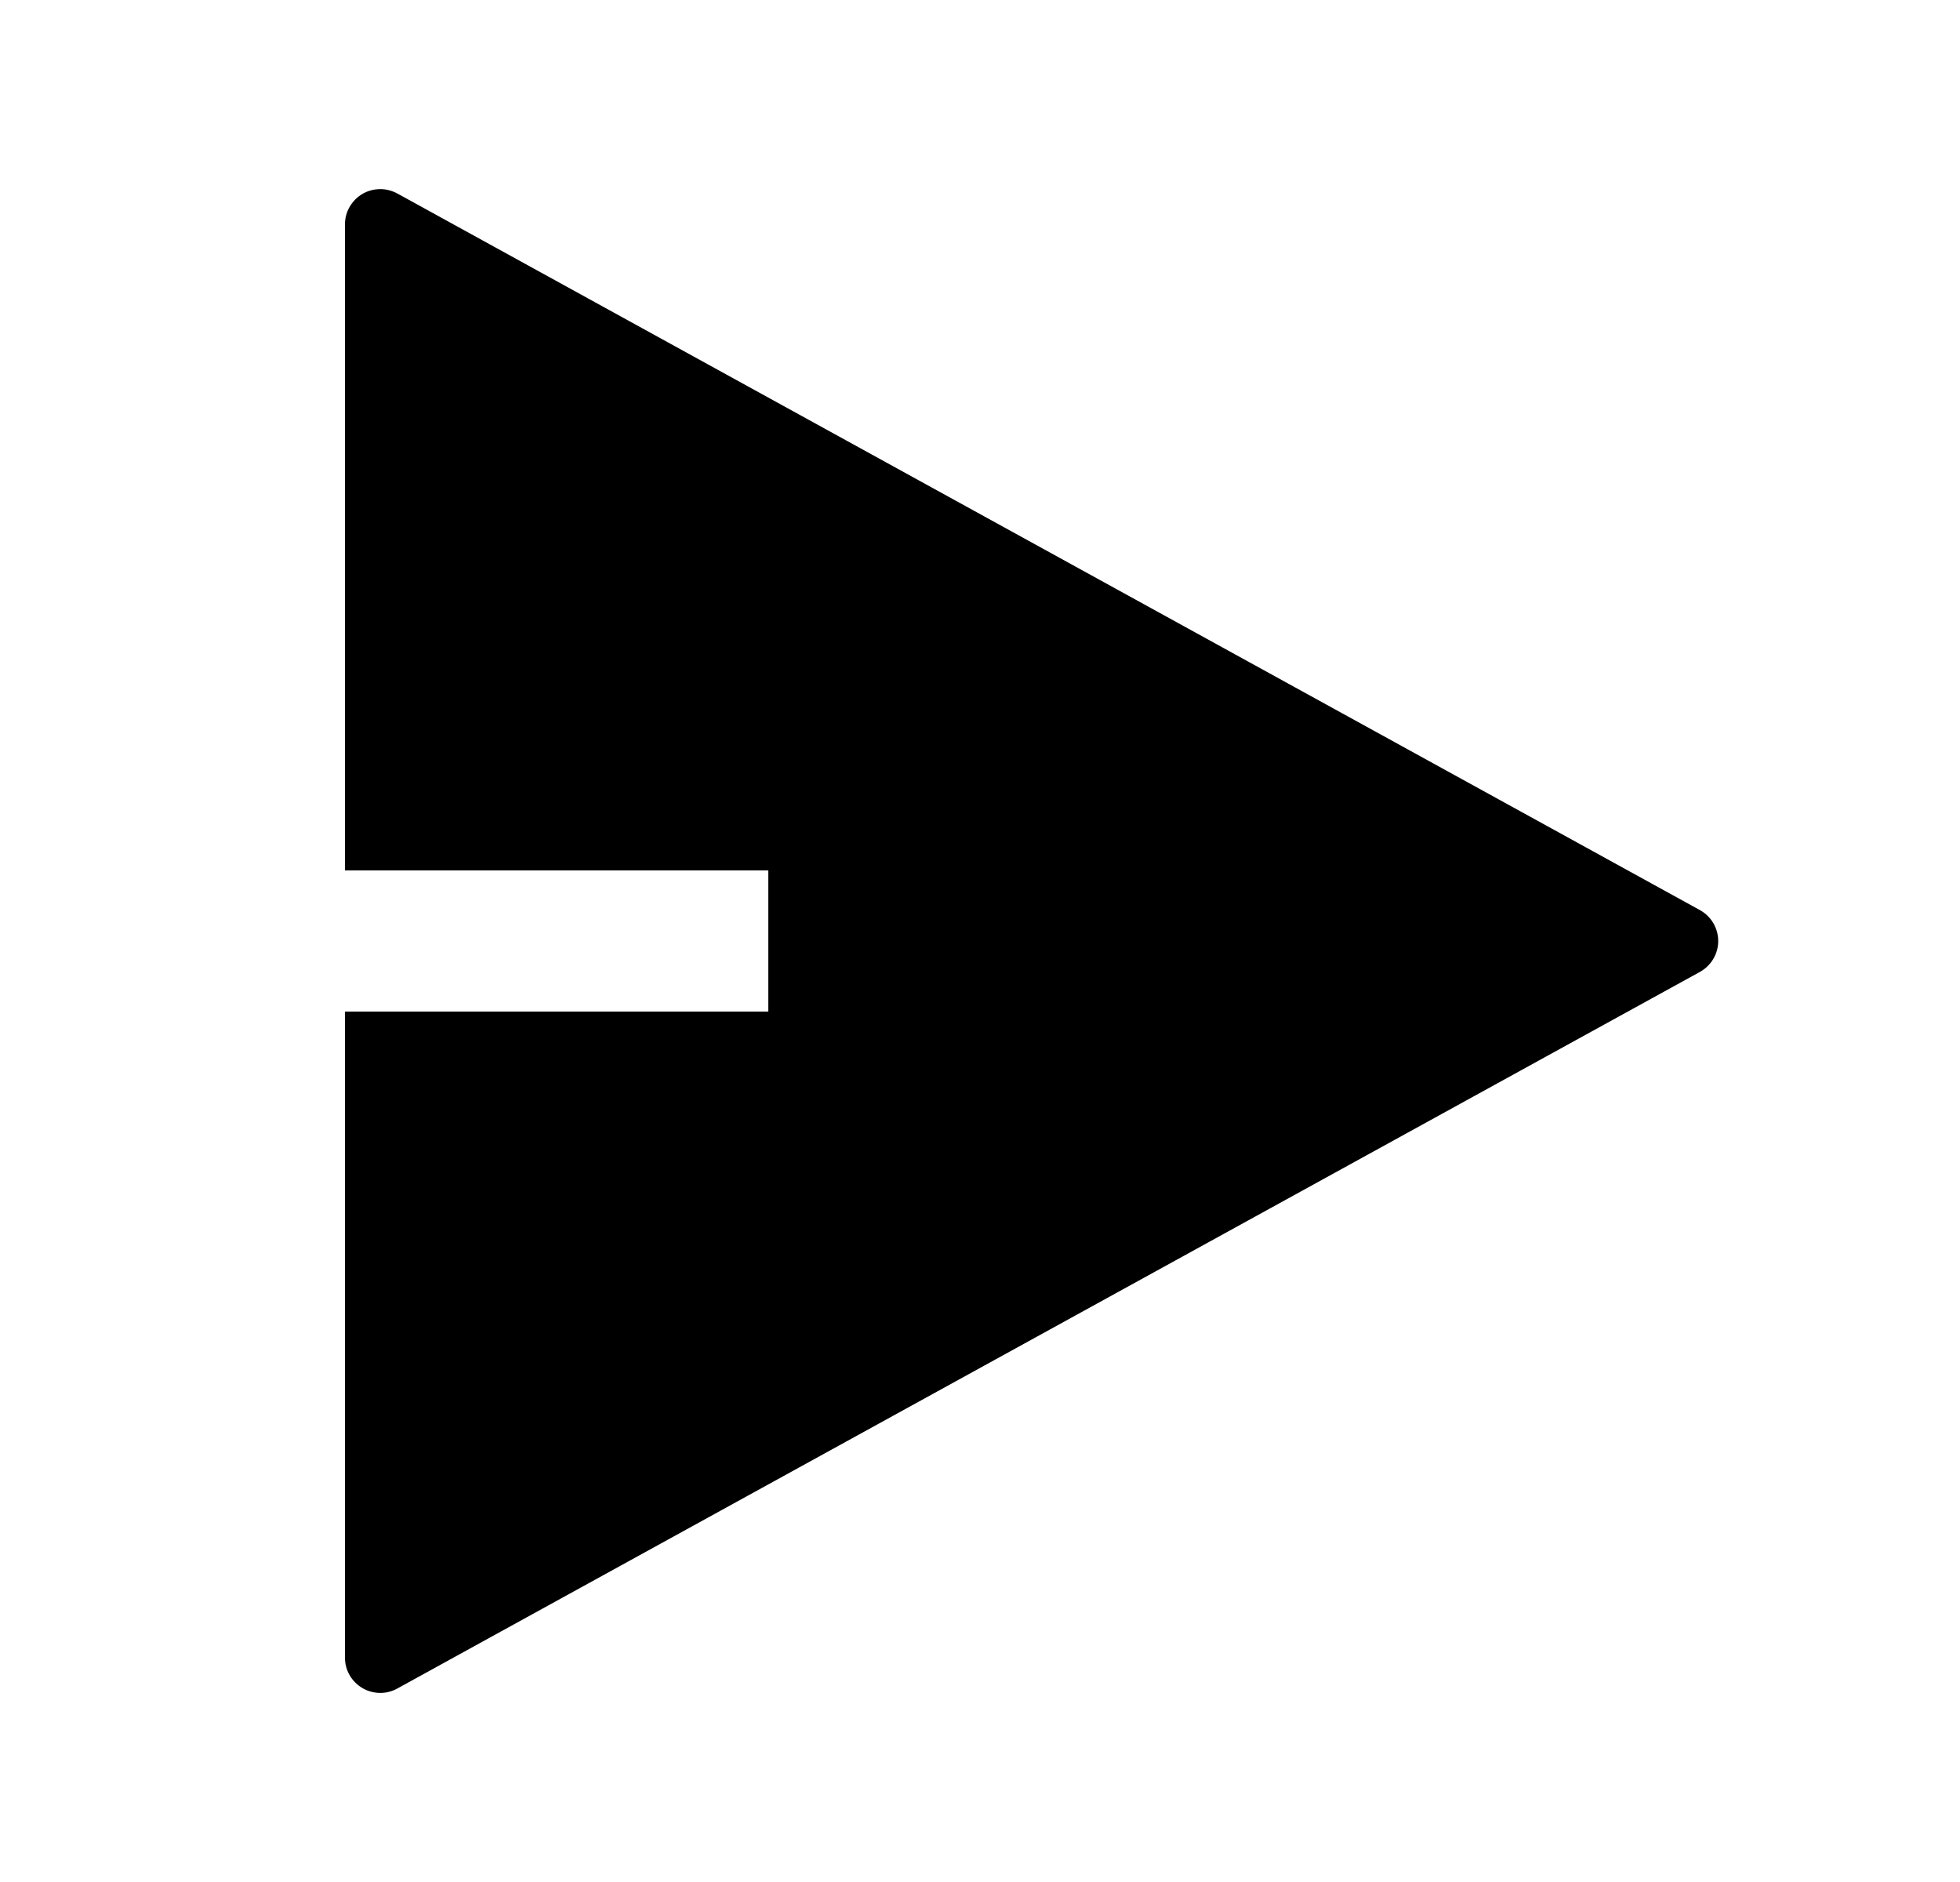 <svg width="25" height="24" viewBox="0 0 25 24" fill="none" xmlns="http://www.w3.org/2000/svg">
<path d="M4.4 12.9H9.8V11.1H4.4V2.862C4.4 2.783 4.42 2.707 4.459 2.639C4.498 2.571 4.554 2.514 4.621 2.474C4.688 2.434 4.765 2.413 4.843 2.412C4.921 2.41 4.998 2.43 5.067 2.467L21.683 11.606C21.753 11.645 21.812 11.702 21.853 11.771C21.894 11.841 21.916 11.92 21.916 12C21.916 12.081 21.894 12.16 21.853 12.229C21.812 12.298 21.753 12.355 21.683 12.394L5.067 21.533C4.998 21.571 4.921 21.59 4.843 21.589C4.765 21.587 4.688 21.566 4.621 21.526C4.554 21.486 4.498 21.43 4.459 21.362C4.42 21.294 4.4 21.217 4.4 21.139V12.9Z" fill="#0A0D14" style="fill:#0A0D14;fill:color(display-p3 0.039 0.051 0.078);fill-opacity:1;"/>
</svg>
